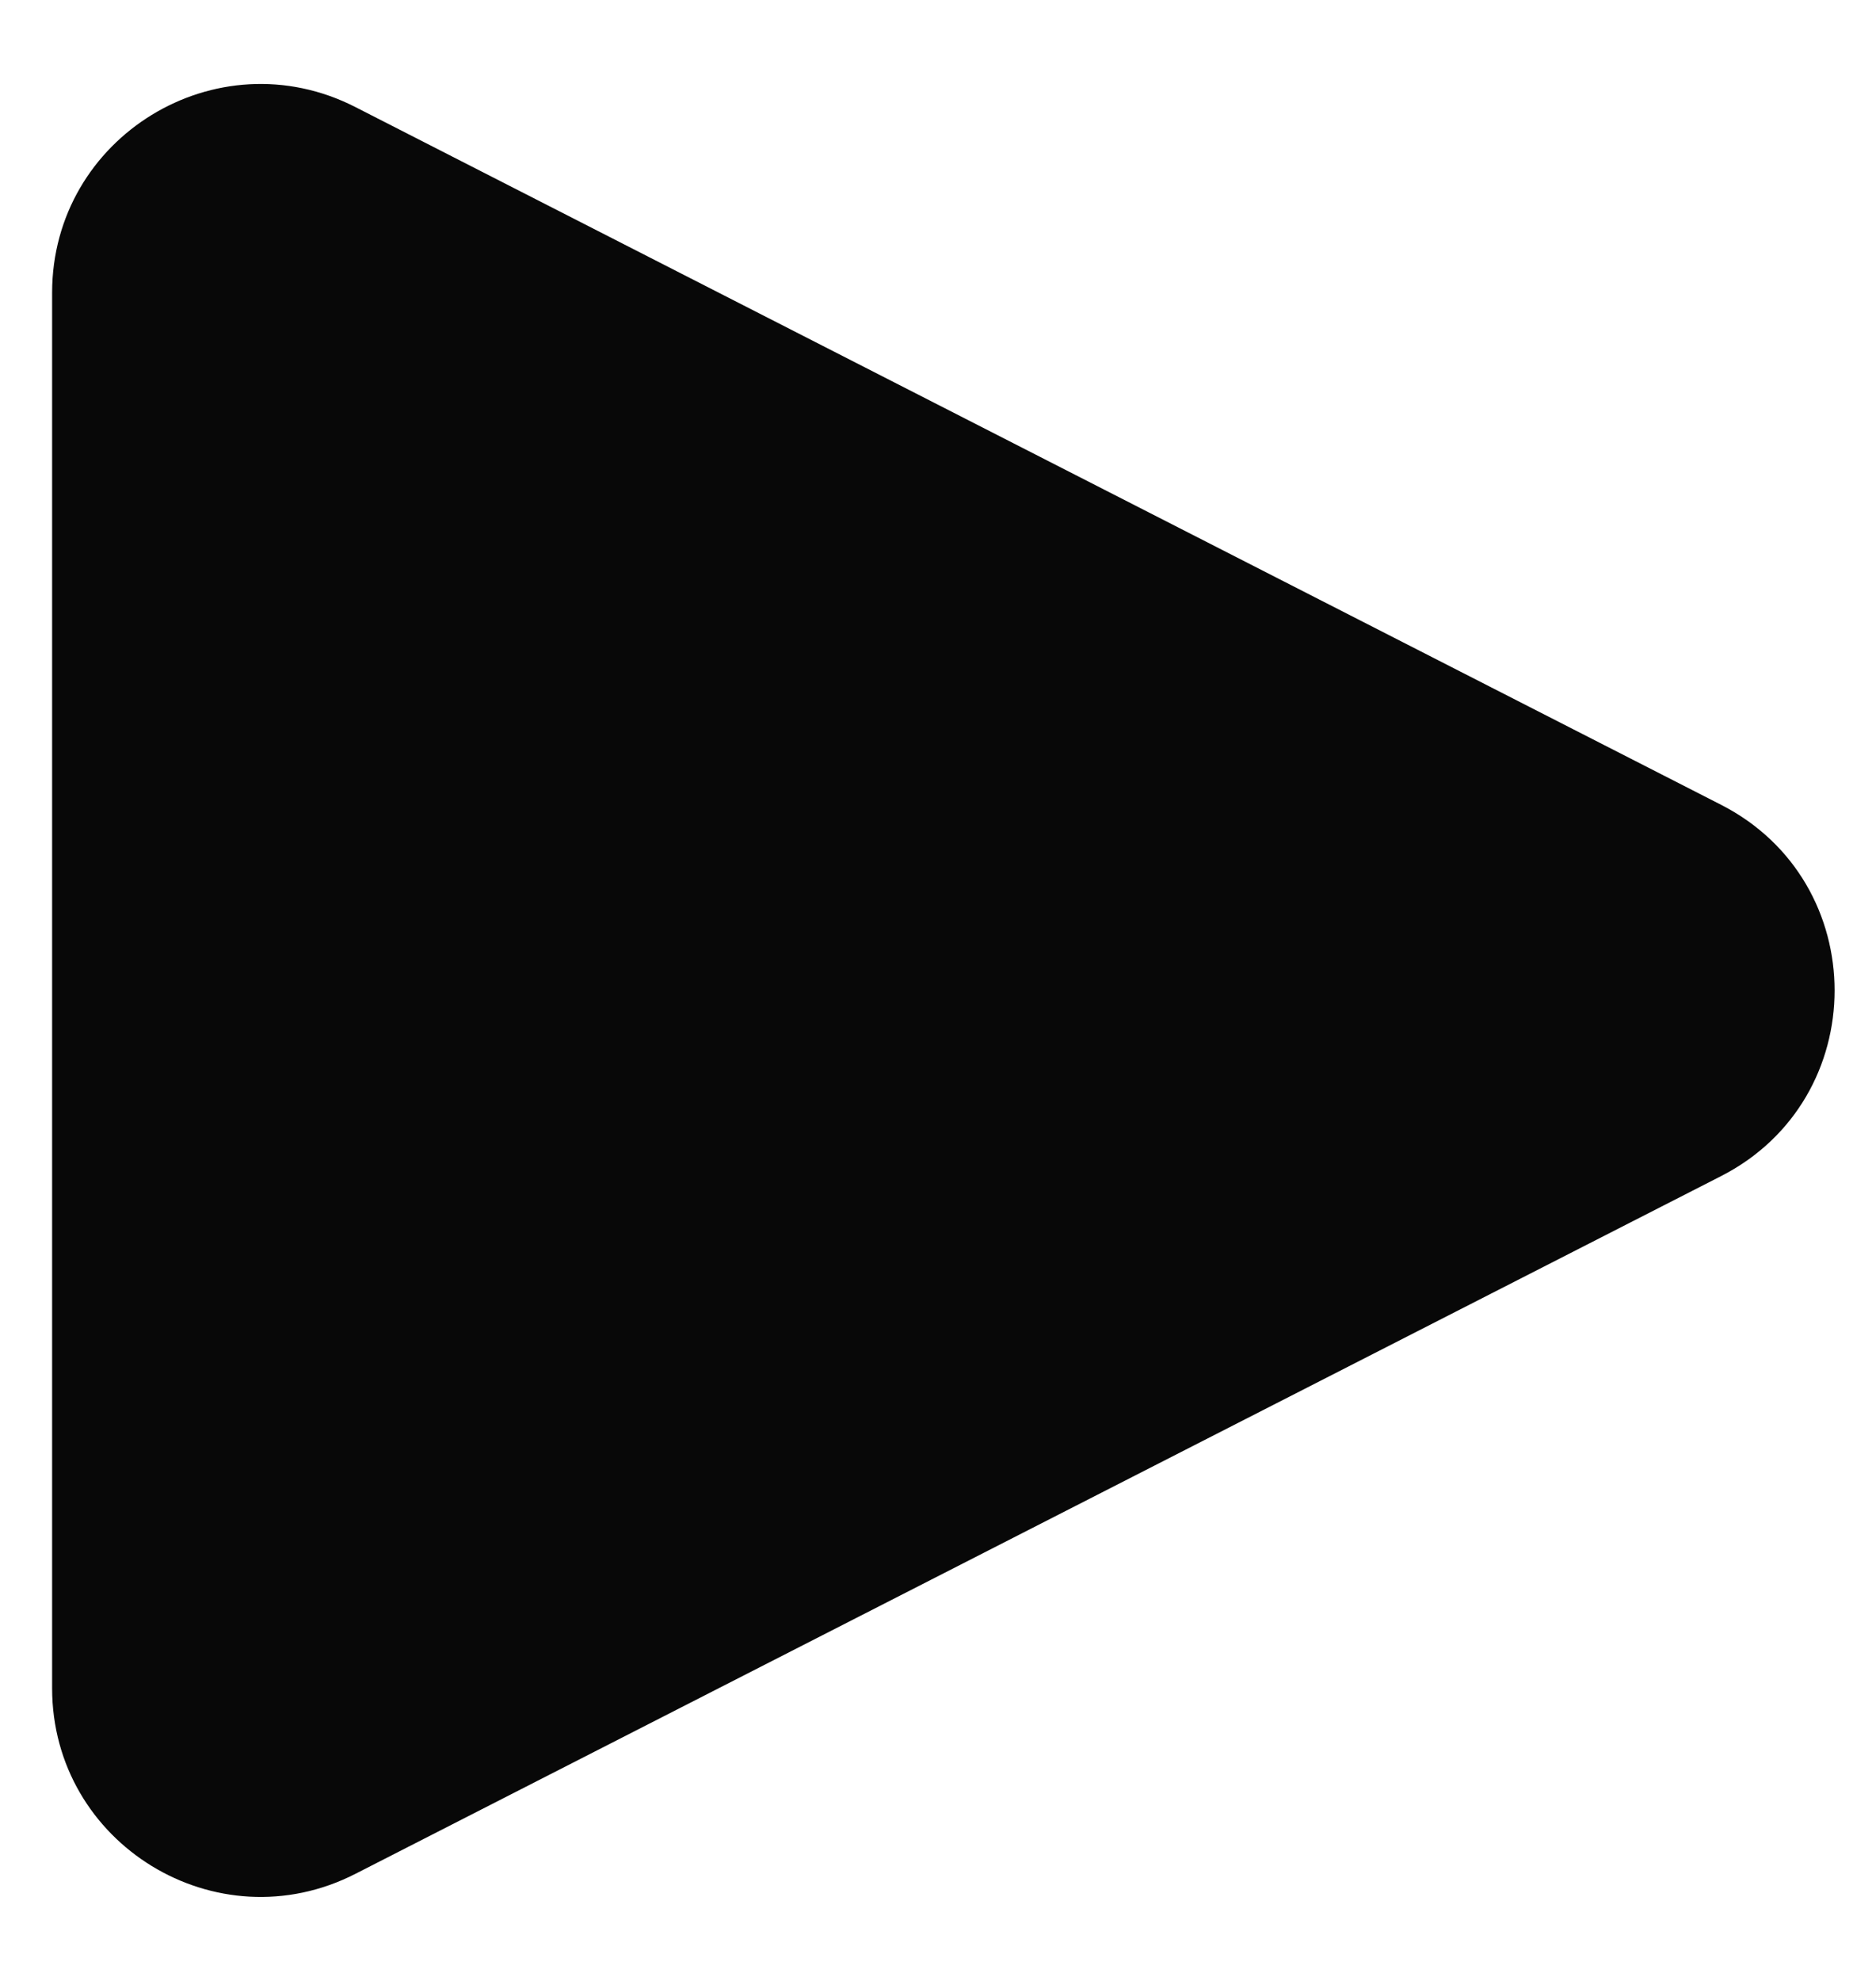 <svg width="18" height="19" viewBox="0 0 18 19" fill="none" xmlns="http://www.w3.org/2000/svg">
<path d="M16.513 7.719C17.966 8.461 17.966 10.539 16.513 11.281L3.41 17.973C2.079 18.653 0.5 17.686 0.5 16.192L0.5 2.808C0.5 1.314 2.079 0.347 3.41 1.027L16.513 7.719Z" fill="#080808"/>
</svg>
